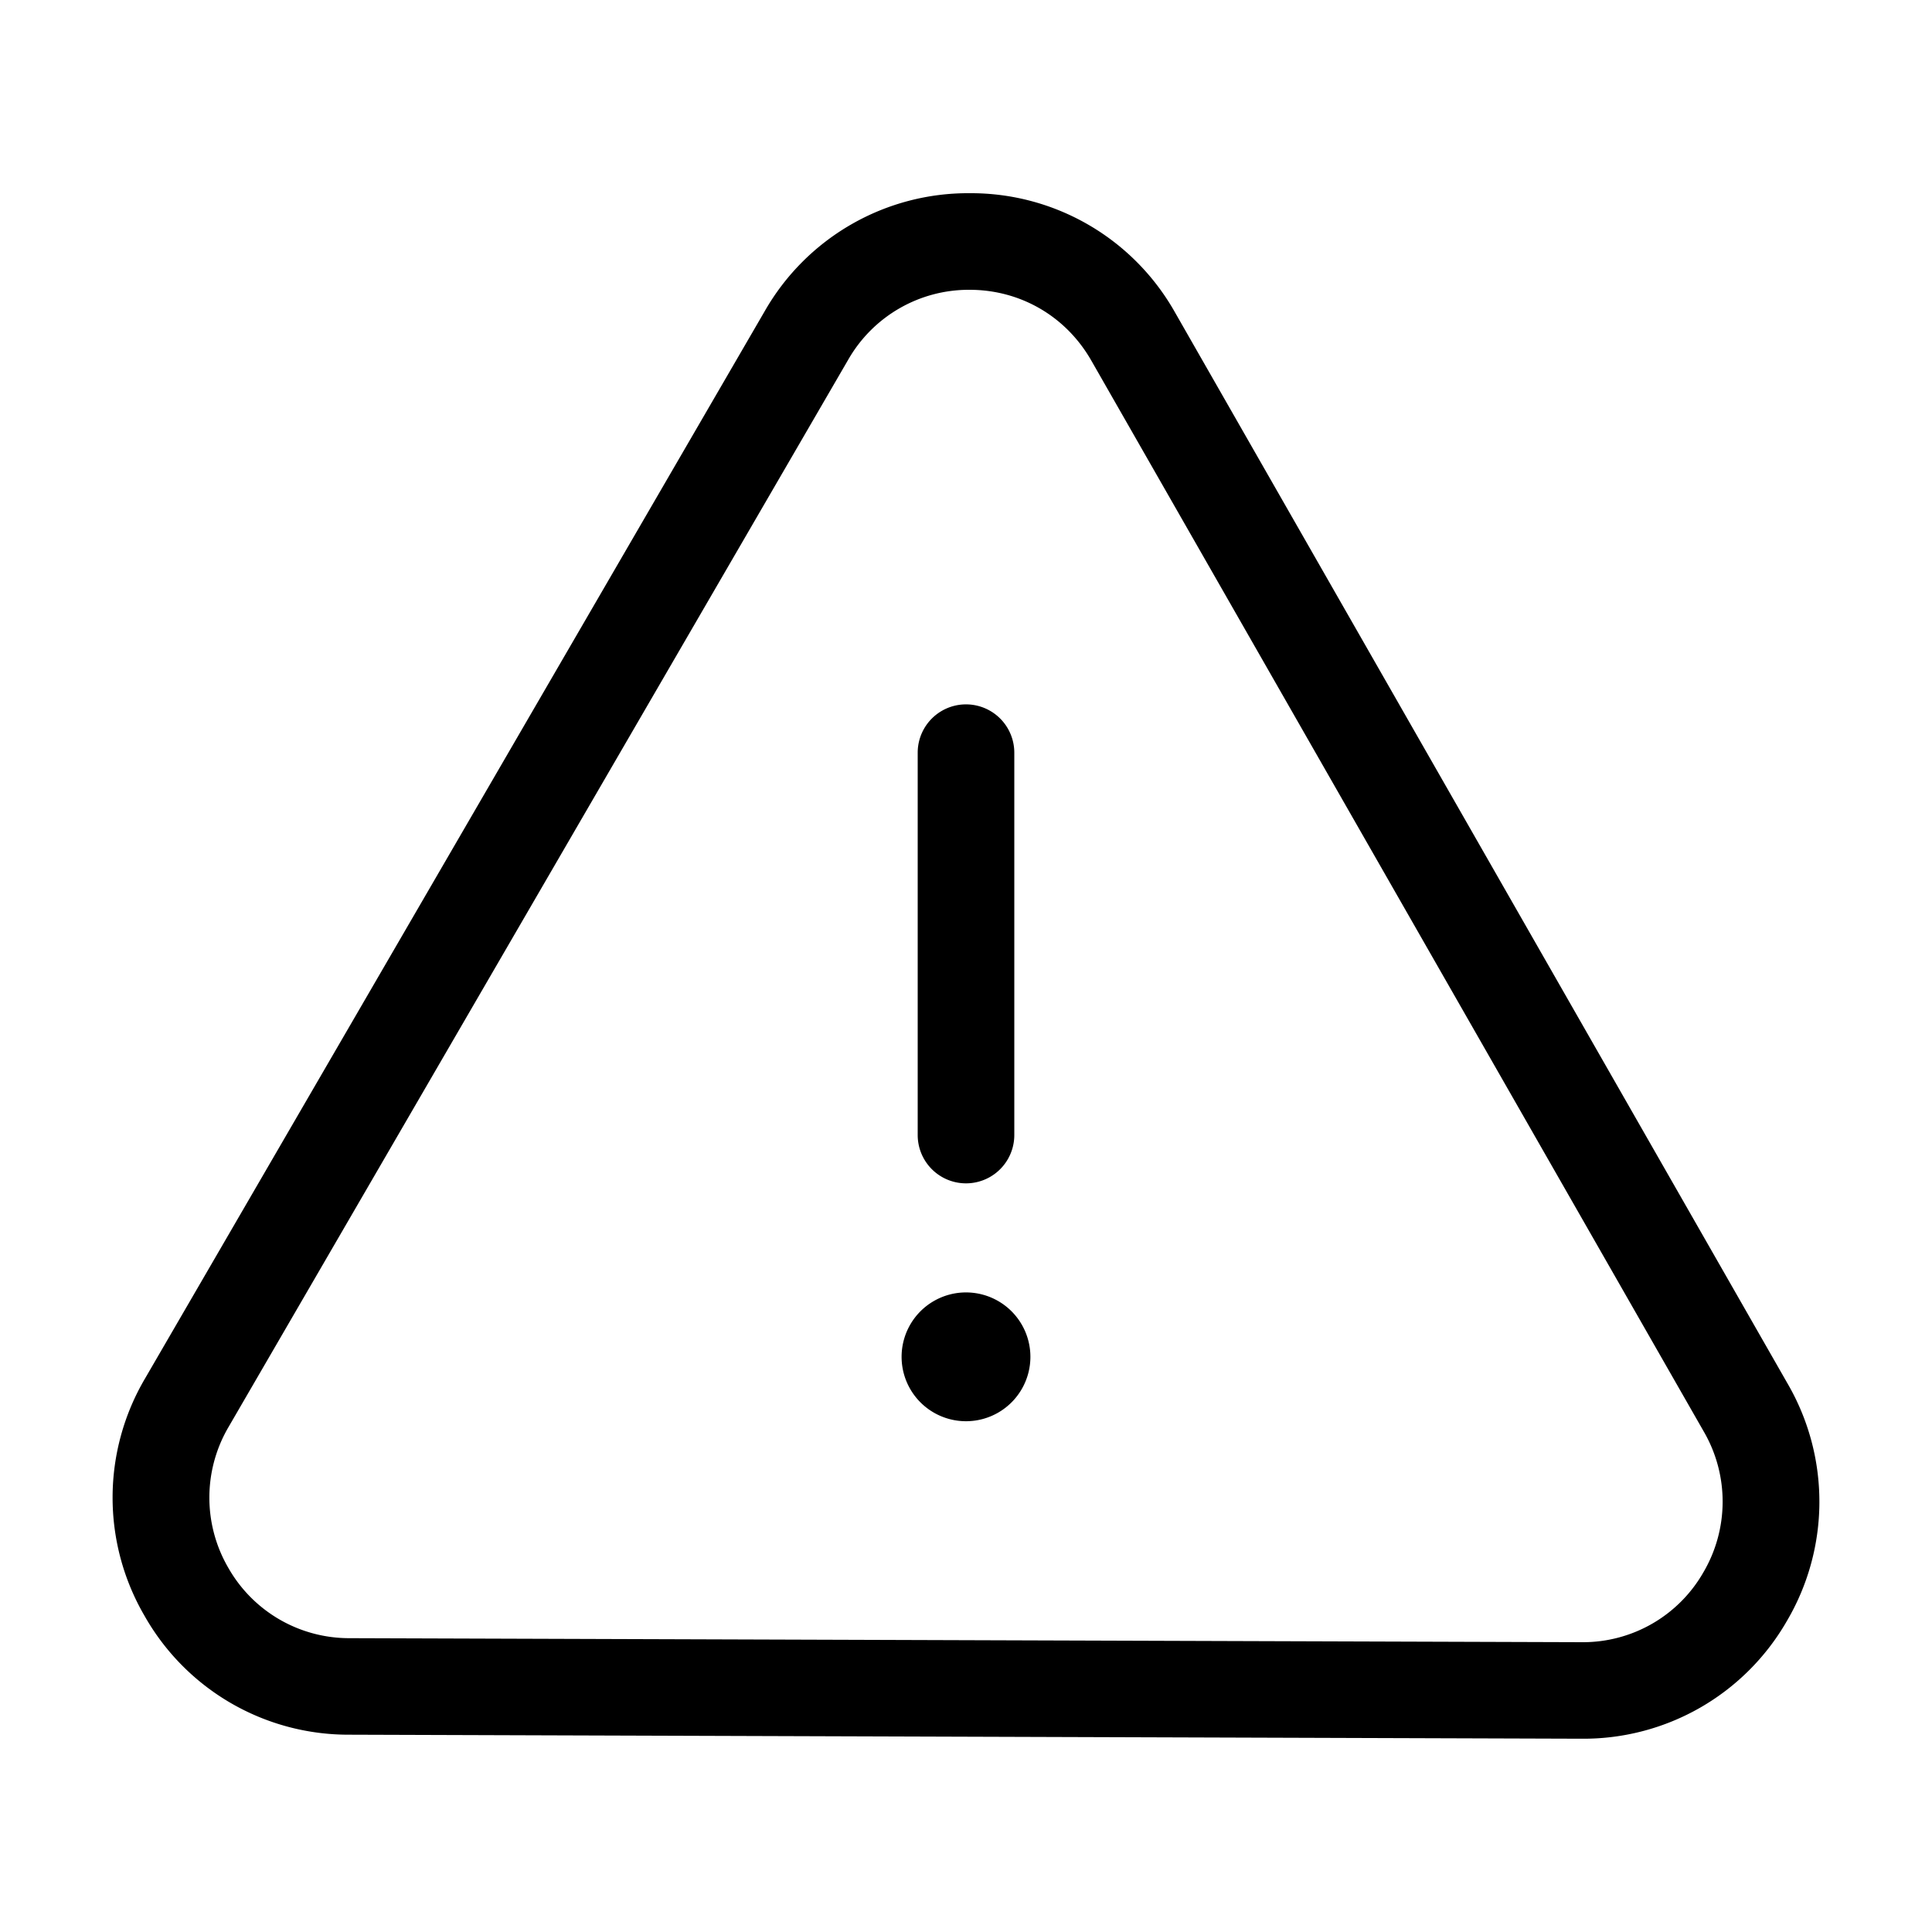 <?xml version="1.0" standalone="no"?><!DOCTYPE svg PUBLIC "-//W3C//DTD SVG 1.1//EN" "http://www.w3.org/Graphics/SVG/1.1/DTD/svg11.dtd"><svg t="1565644286958" class="icon" viewBox="0 0 1024 1024" version="1.1" xmlns="http://www.w3.org/2000/svg" p-id="1174" xmlns:xlink="http://www.w3.org/1999/xlink" width="200" height="200"><defs><style type="text/css"></style></defs><path d="M947.499 733.397l-324.693-567.765A124.075 124.075 0 0 0 514.304 102.4h-0.469A124.16 124.16 0 0 0 405.333 164.907L76.928 730.539a124.459 124.459 0 0 0-0.384 125.781 124.16 124.16 0 0 0 108.459 63.104l653.184 2.133h0.427a124.288 124.288 0 0 0 108.459-62.379 124.672 124.672 0 0 0 0.427-125.781z m-44.715 100.053a73.515 73.515 0 0 1-64.213 36.949h-0.256L185.173 868.267a73.643 73.643 0 0 1-64.213-37.376 73.984 73.984 0 0 1 0.213-74.624l328.405-565.632a73.643 73.643 0 0 1 64.256-37.035h0.299c26.837 0.085 50.859 14.08 64.256 37.461l324.693 567.765a73.984 73.984 0 0 1-0.299 74.624zM486.4 601.6V398.933a25.6 25.6 0 1 1 51.2 0v202.667a25.6 25.6 0 1 1-51.2 0z m59.733 117.504a34.133 34.133 0 1 1-68.267 0.085 34.133 34.133 0 0 1 68.267-0.085z" p-id="1175"></path></svg>